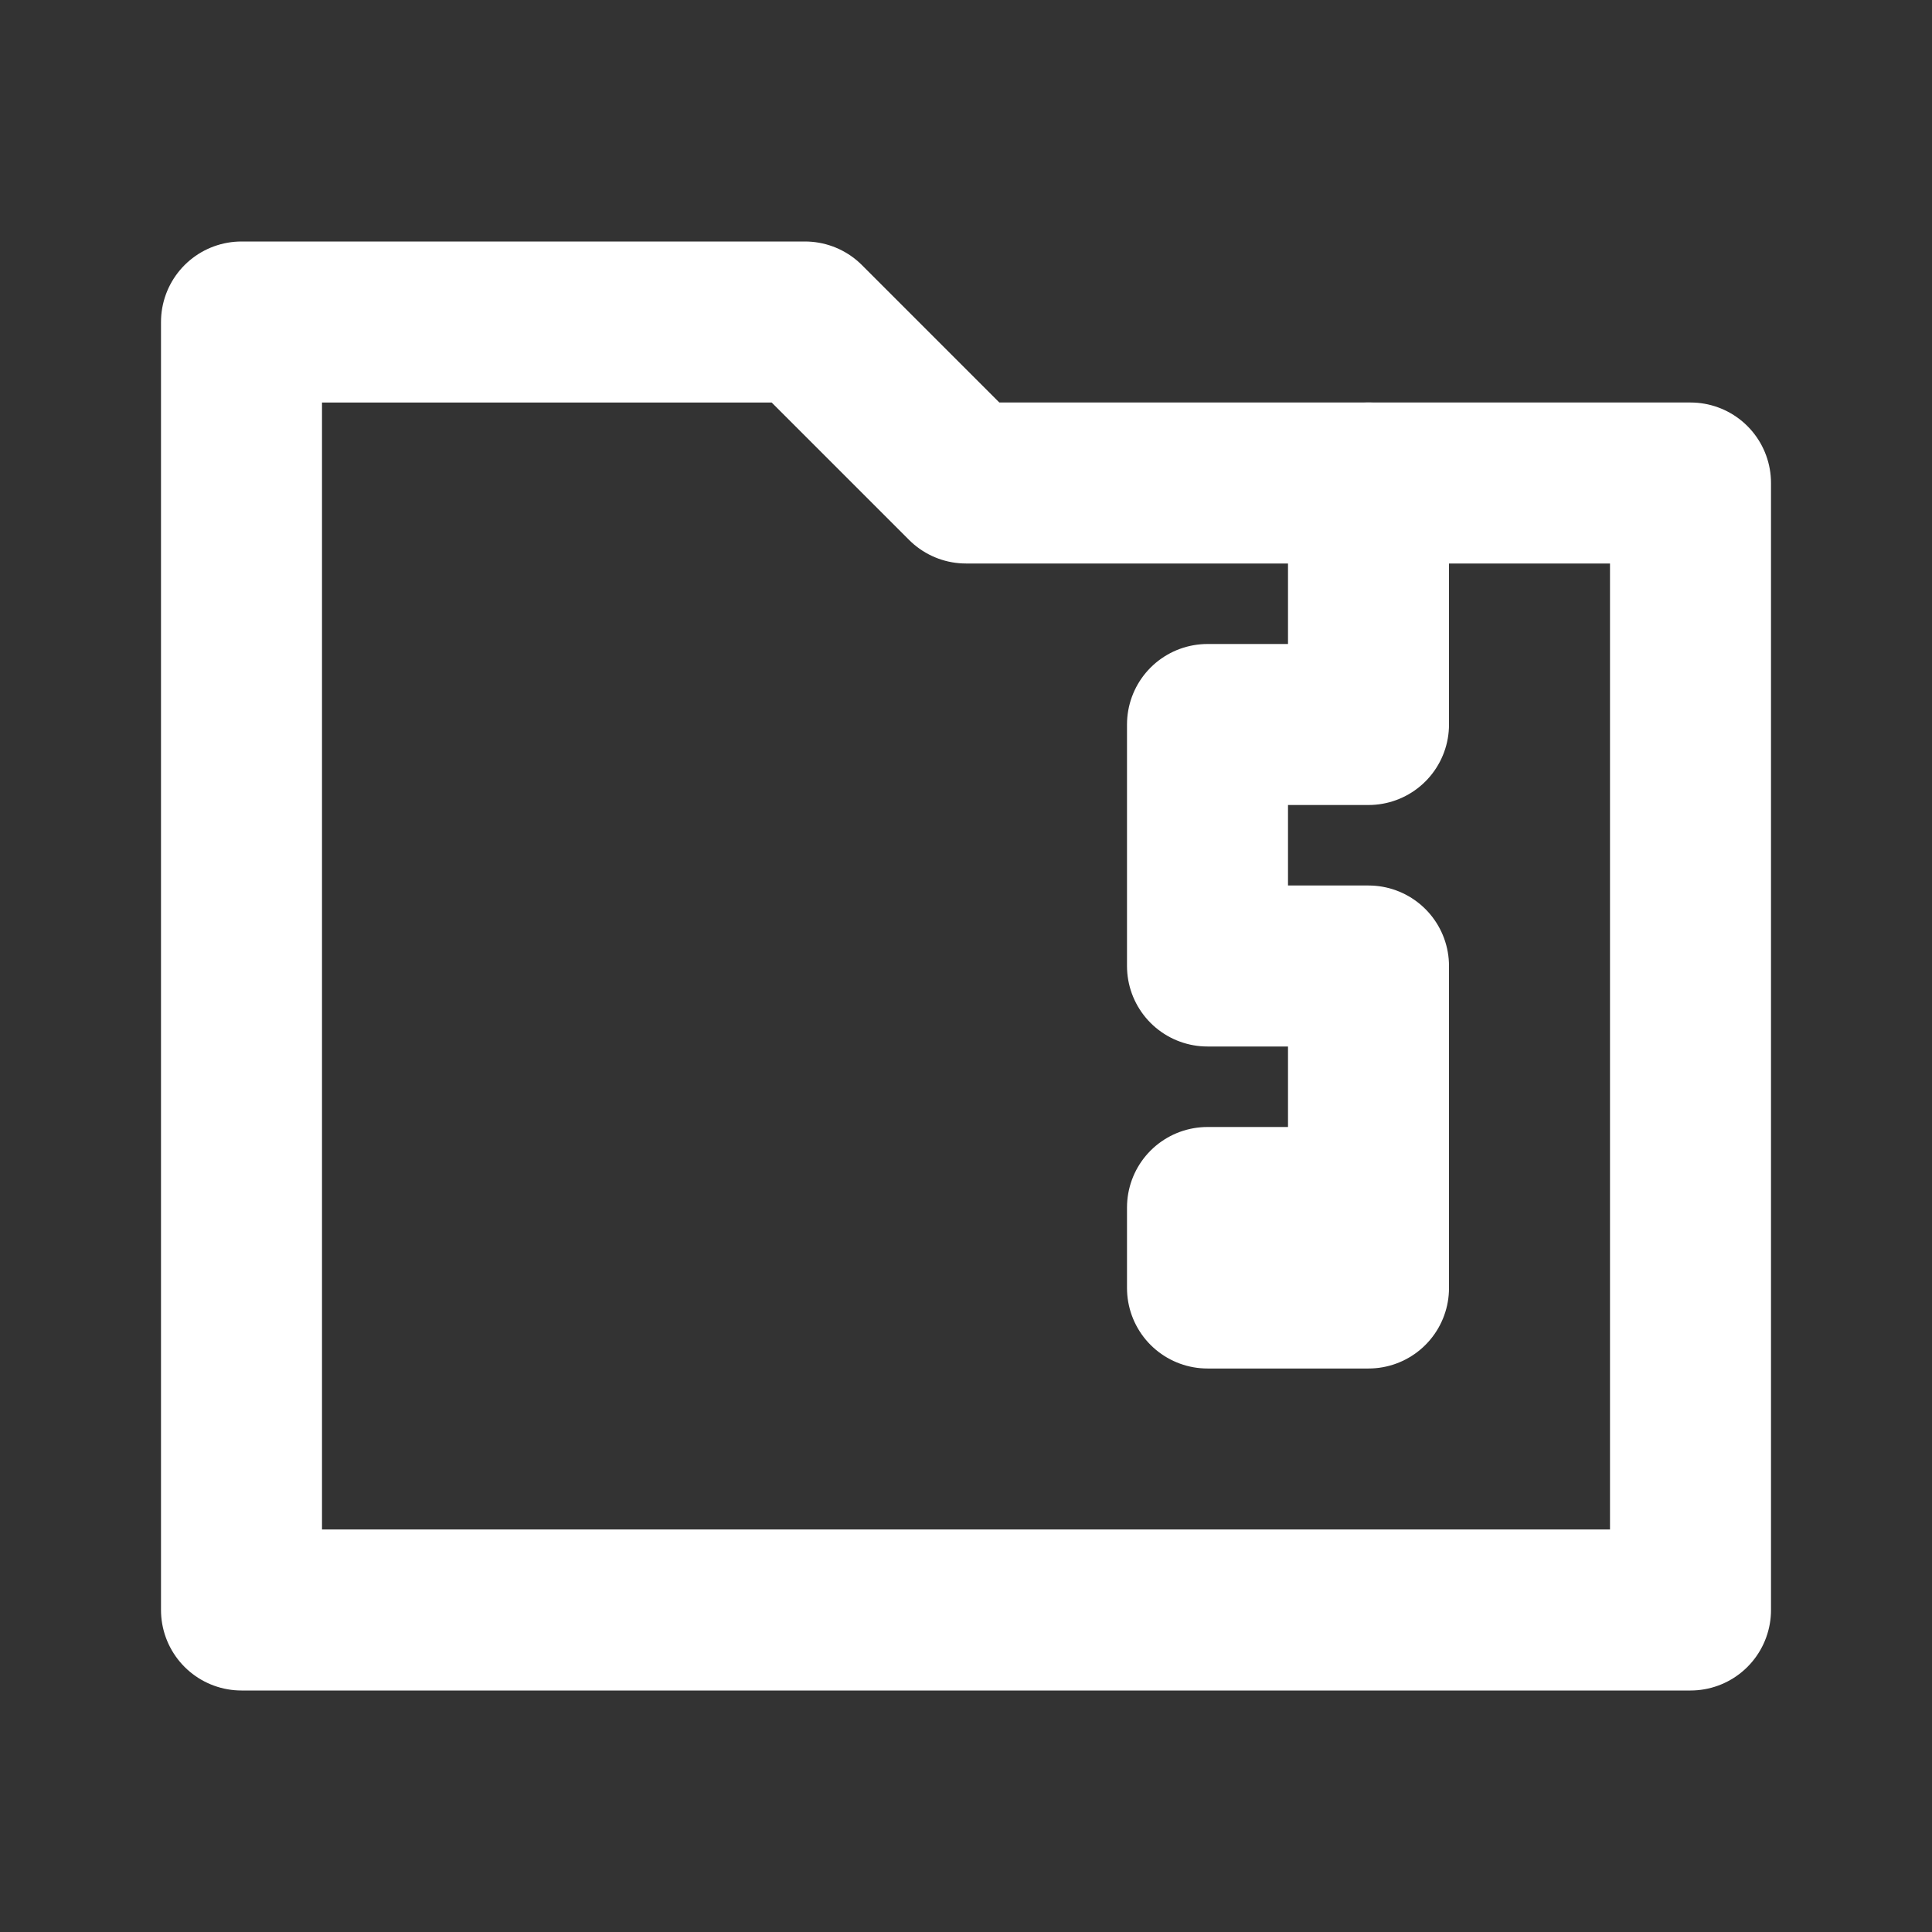<svg width="24" height="24" viewBox="0 0 24 24" fill="none" xmlns="http://www.w3.org/2000/svg">
<rect x="0" y="0" width="24" height="24" fill="#333333" stroke="none"/>
<path d="M10 4H3V20H21V6H12L10 4Z" stroke="white" stroke-width="2" stroke-linecap="round" stroke-linejoin="round"/>
<path d="M17 15V13V12H15V9H17V6M17 15V16H15V15H17Z" stroke="white" stroke-width="2" stroke-linecap="round" stroke-linejoin="round"/>
</svg>
